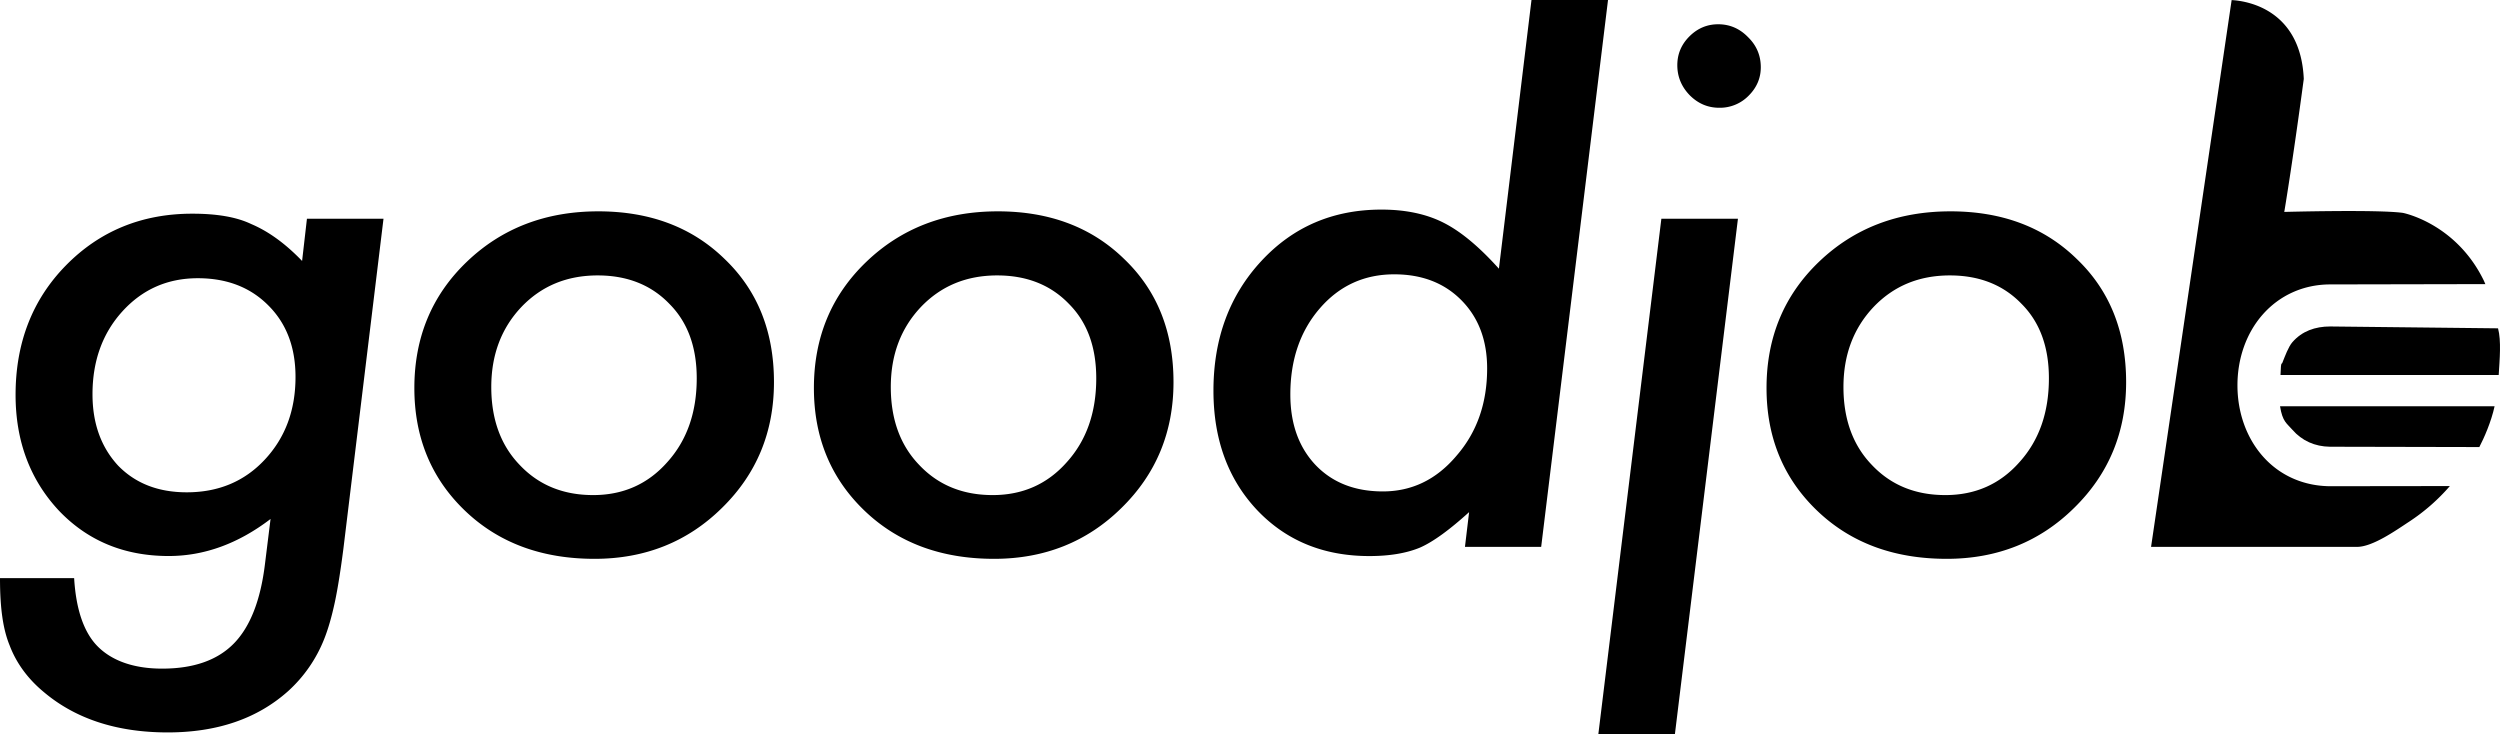 <svg xmlns="http://www.w3.org/2000/svg" viewBox="0 0 160 47">
  <path d="M19.334 16.701c-1.124-1.168-2.21-1.92-3.259-2.364-.961-.458-2.217-.661-3.77-.661-3.237 0-5.935 1.115-8.093 3.317C2.069 19.181.997 21.945.997 25.27c0 2.957.924 5.429 2.771 7.409 1.848 1.937 4.19 2.906 7.028 2.906 2.276 0 4.449-.79 6.519-2.371l-.354 2.859c-.281 2.336-.946 4.04-1.996 5.112-1.049 1.071-2.579 1.607-4.589 1.607-1.863 0-3.237-.528-4.125-1.423C5.366 40.477 4.863 39 4.745 37H0c0 2 .207 3.311.621 4.316.414 1.094 1.138 2.109 2.173 2.967 2.025 1.715 4.671 2.592 7.938 2.592 3.163 0 5.735-.877 7.716-2.65a8.922 8.922 0 0 0 2.306-3.343c.252-.636.477-1.416.677-2.348.199-.932.38-2.131.543-3.388L24.544 14h-4.9l-.31 2.701zm-2.395 12.723c-1.301 1.39-2.963 2.084-4.988 2.084-1.818 0-3.282-.569-4.39-1.707-1.094-1.183-1.641-2.705-1.641-4.567 0-2.128.636-3.896 1.907-5.299 1.286-1.419 2.897-2.129 4.834-2.129 1.862 0 3.37.584 4.523 1.752 1.153 1.153 1.729 2.676 1.729 4.567 0 2.128-.658 3.895-1.974 5.299zM38.292 13.526c-3.37 0-6.179 1.079-8.425 3.237-2.232 2.143-3.348 4.833-3.348 8.07 0 3.163 1.079 5.779 3.237 7.849 2.144 2.056 4.908 3.083 8.292 3.083 3.238 0 5.957-1.087 8.16-3.26 2.218-2.173 3.326-4.856 3.326-8.049 0-3.237-1.05-5.861-3.148-7.871-2.085-2.039-4.782-3.059-8.094-3.059zm4.413 16.053c-1.242 1.404-2.823 2.106-4.745 2.106-1.921 0-3.488-.644-4.7-1.929-1.212-1.257-1.818-2.92-1.818-4.989 0-2.055.643-3.762 1.929-5.122 1.286-1.345 2.912-2.018 4.878-2.018 1.892 0 3.422.606 4.59 1.818 1.167 1.168 1.752 2.756 1.752 4.767-.001 2.189-.63 3.977-1.886 5.367zM63.863 13.526c-3.37 0-6.179 1.079-8.425 3.237-2.232 2.143-3.348 4.833-3.348 8.07 0 3.163 1.079 5.779 3.237 7.849 2.143 2.056 4.907 3.083 8.292 3.083 3.237 0 5.957-1.087 8.159-3.26 2.217-2.173 3.326-4.856 3.326-8.049 0-3.237-1.049-5.861-3.148-7.871-2.084-2.039-4.782-3.059-8.093-3.059zm4.412 16.053c-1.242 1.404-2.823 2.106-4.745 2.106s-3.489-.644-4.701-1.929c-1.212-1.257-1.818-2.92-1.818-4.989 0-2.055.643-3.762 1.929-5.122 1.286-1.345 2.912-2.018 4.878-2.018 1.892 0 3.422.606 4.59 1.818 1.168 1.168 1.752 2.756 1.752 4.767 0 2.189-.628 3.977-1.885 5.367zM109.964 1.553c-.71 0-1.323.259-1.841.776-.518.518-.775 1.131-.775 1.841 0 .739.266 1.382.798 1.929.532.532 1.16.798 1.885.798a2.57 2.57 0 0 0 1.885-.776c.517-.517.775-1.124.775-1.818 0-.754-.273-1.397-.82-1.929-.532-.547-1.169-.821-1.907-.821zM102.292 47h4.9l4.036-33h-4.901zM124.832 13.526c-3.37 0-6.179 1.079-8.426 3.237-2.231 2.143-3.348 4.833-3.348 8.07 0 3.163 1.079 5.779 3.237 7.849 2.144 2.056 4.907 3.083 8.292 3.083 3.237 0 5.957-1.087 8.159-3.26 2.218-2.173 3.326-4.856 3.326-8.049 0-3.237-1.05-5.861-3.148-7.871-2.083-2.039-4.78-3.059-8.092-3.059zm4.412 16.053c-1.241 1.404-2.822 2.106-4.744 2.106-1.923 0-3.489-.644-4.701-1.929-1.212-1.257-1.818-2.92-1.818-4.989 0-2.055.644-3.762 1.93-5.122 1.285-1.345 2.912-2.018 4.878-2.018 1.892 0 3.421.606 4.589 1.818 1.168 1.168 1.752 2.756 1.752 4.767-.001 2.189-.629 3.977-1.886 5.367zM98.015 0L95.93 17.196c-1.227-1.364-2.402-2.363-3.525-2.933-1.079-.554-2.409-.849-3.991-.849-3.09 0-5.654 1.093-7.693 3.296-2.04 2.203-3.06 4.965-3.06 8.292 0 3.117.931 5.663 2.793 7.642 1.863 1.963 4.258 2.944 7.185 2.944 1.285 0 2.364-.18 3.236-.54.888-.39 1.937-1.179 3.148-2.272L93.757 35h4.878l4.278-35h-4.898zm-4.79 29.157c-1.286 1.53-2.86 2.294-4.723 2.294-1.789 0-3.223-.562-4.302-1.686-1.079-1.14-1.618-2.646-1.618-4.52 0-2.218.628-4.054 1.885-5.508 1.256-1.454 2.846-2.18 4.767-2.18 1.774 0 3.208.555 4.302 1.664s1.641 2.562 1.641 4.361c-.001 2.219-.652 4.077-1.952 5.575zM144.789 29.168c-1.027-1.183-1.592-2.783-1.592-4.507 0-1.724.565-3.324 1.593-4.505 1.096-1.259 2.638-1.953 4.342-1.953l9.931-.02-.1-.228c-1.79-3.674-5.174-4.33-5.174-4.33-1.628-.226-7.595-.062-7.595-.062s.519-3.073 1.248-8.512c-.193-4.349-3.483-4.986-4.617-5.046L137.668 35H150.85c.999 0 2.479-1.051 3.332-1.61a12.55 12.55 0 0 0 2.609-2.282l-7.666.01c-1.703-.011-3.243-.69-4.336-1.95z" />
  <path d="M146.714 27.506c.608.701 1.438 1.073 2.401 1.085l9.562.021c.297-.567.76-1.612.977-2.612h-13.732c.161 1 .429 1.086.792 1.506zM159.874 21.013l-10.742-.119c-.97 0-1.806.302-2.419 1.006-.26.299-.471.896-.629 1.283-.056.206-.1-.182-.132.818h13.965c.061-1.001.171-2.189-.043-2.988z" />
</svg>
